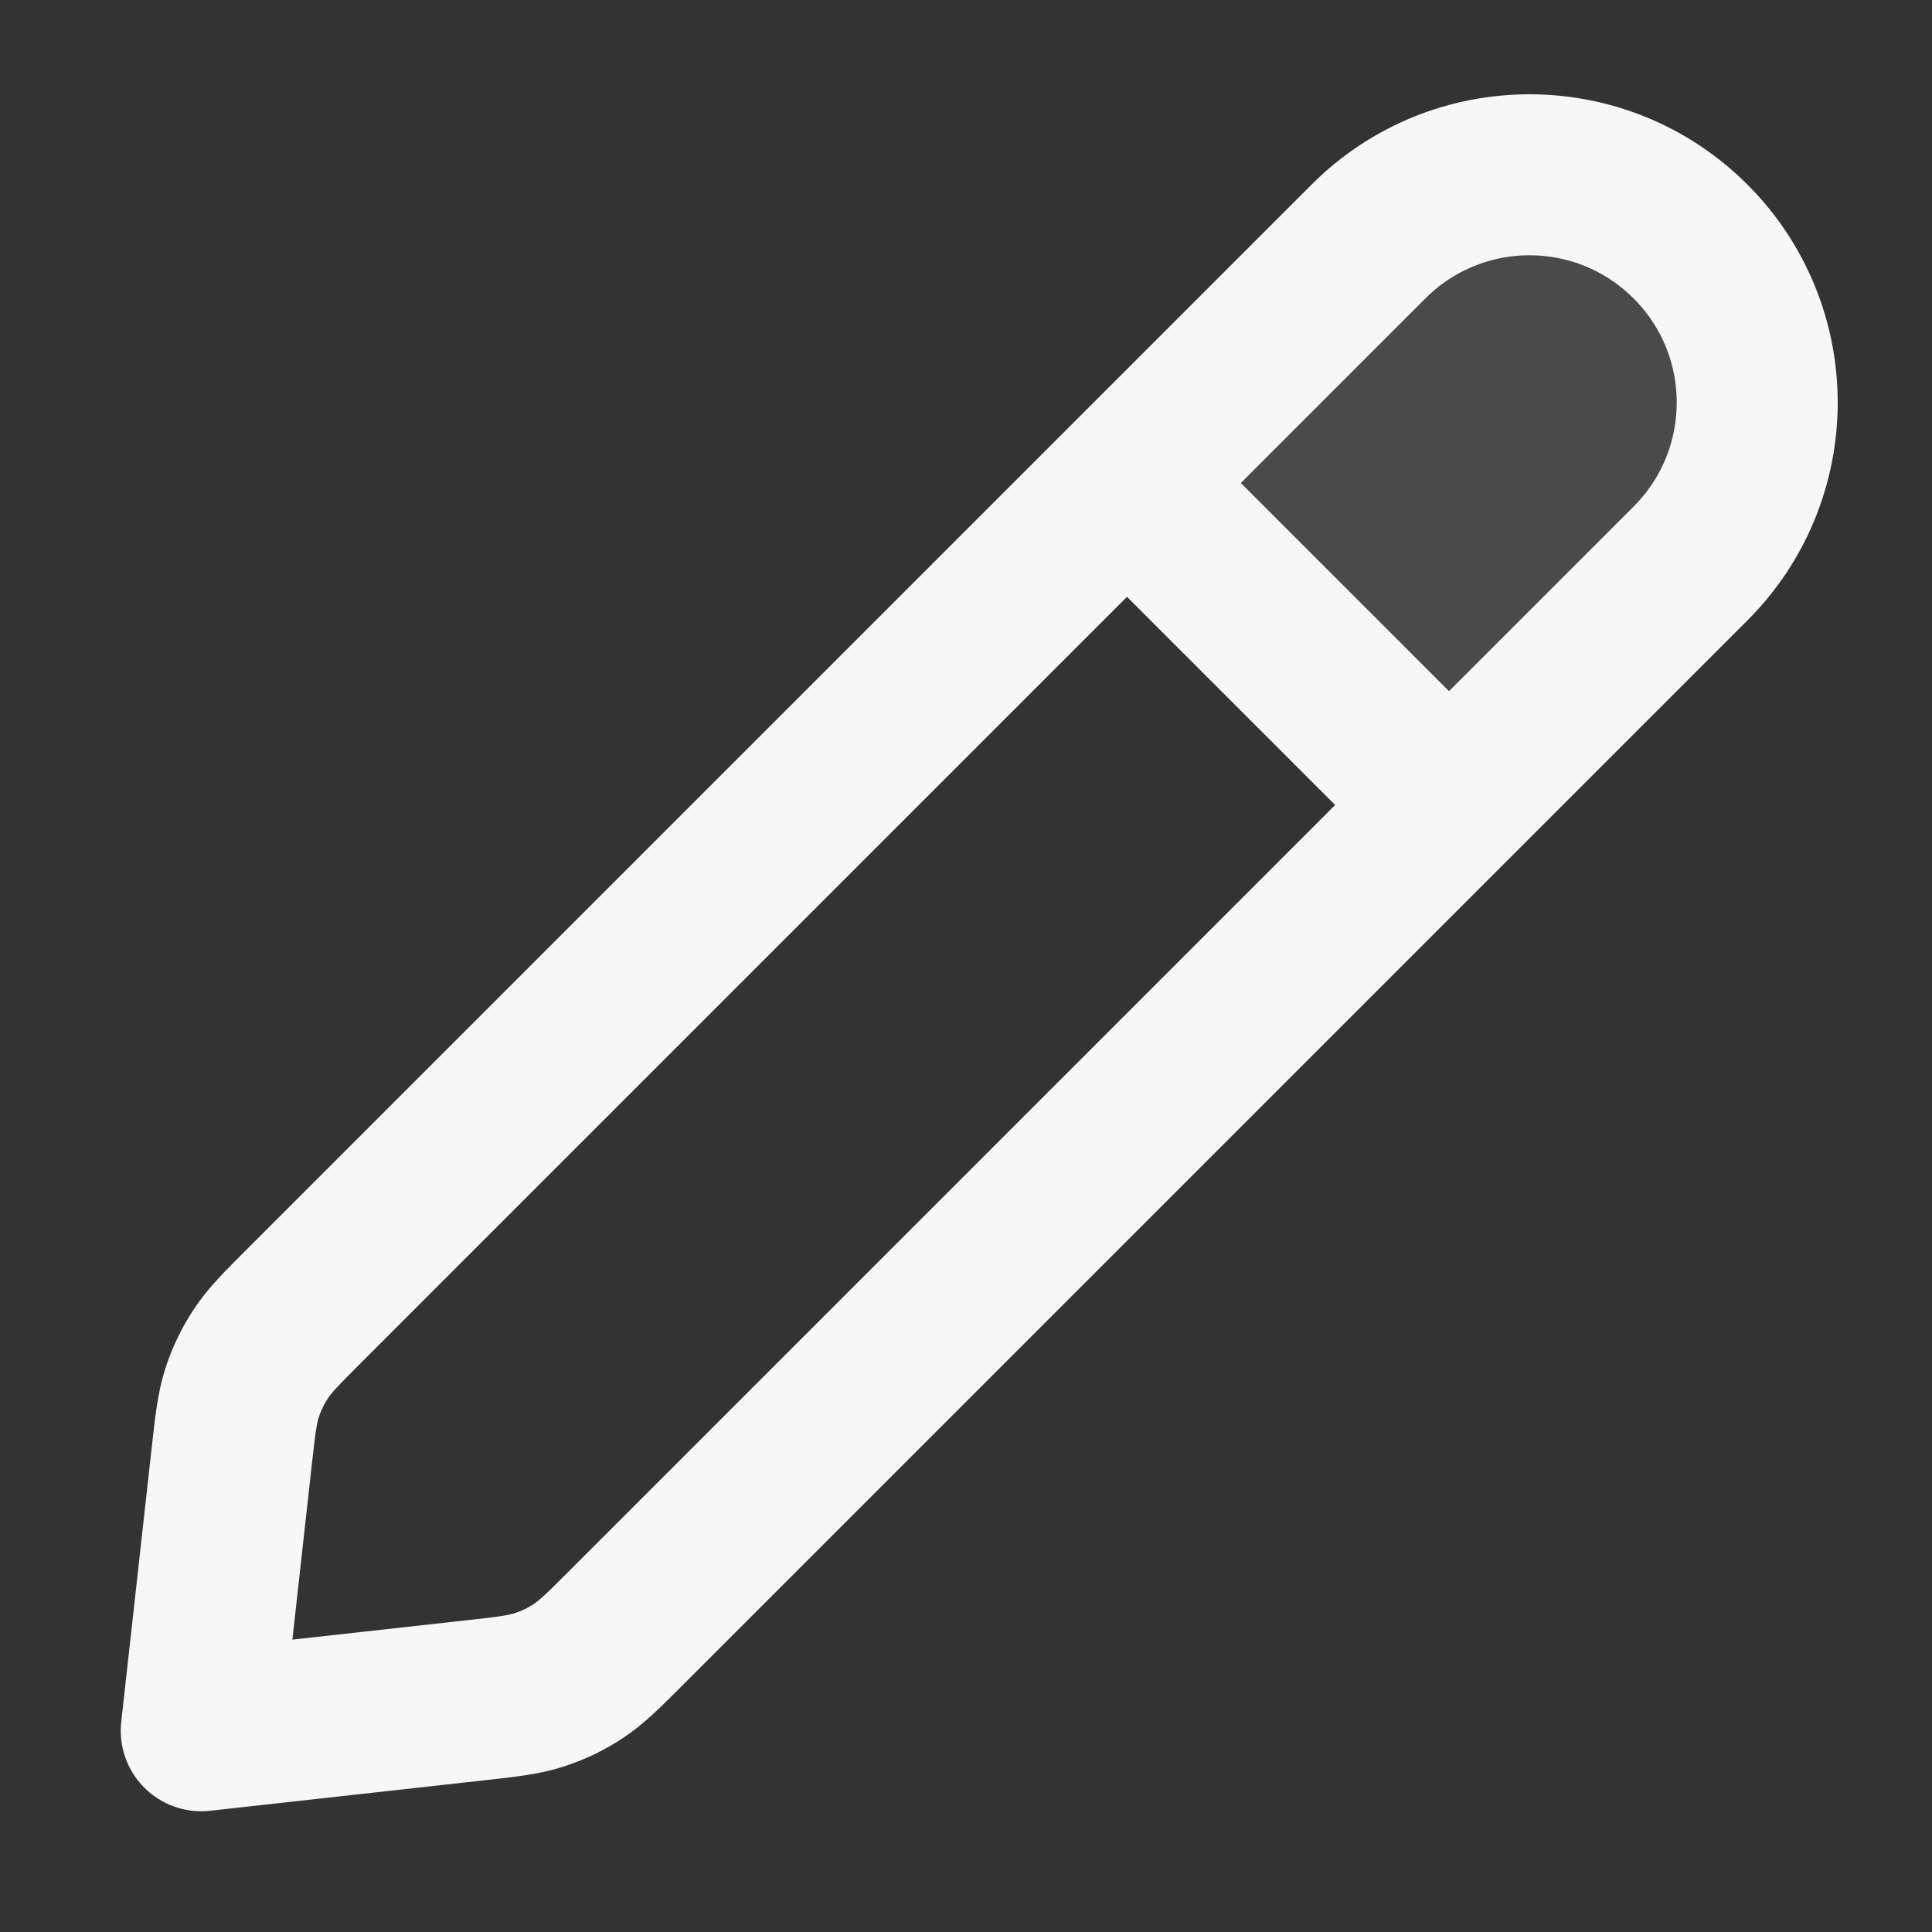 <svg width="24" height="24" xmlns="http://www.w3.org/2000/svg" viewBox="0 0 24 24"><rect x="0" y="0" width="24" height="24" fill="#333333" stroke="none"/><title>edit 02</title><g fill="none" class="nc-icon-wrapper"><path opacity=".12" d="M21 7C22.105 5.895 22.105 4.105 21 3C19.895 1.895 18.105 1.895 17 3L14 6L18 10L21 7Z" fill="#F7F7F7"></path><path d="M18 10L14 6M2.5 21.5L5.884 21.124C6.298 21.078 6.505 21.055 6.698 20.992C6.869 20.937 7.032 20.859 7.183 20.759C7.352 20.648 7.5 20.5 7.794 20.206L21 7C22.105 5.895 22.105 4.105 21 3C19.895 1.895 18.105 1.895 17 3L3.794 16.206C3.5 16.5 3.352 16.648 3.241 16.817C3.141 16.968 3.063 17.131 3.007 17.302C2.945 17.495 2.922 17.702 2.876 18.116L2.5 21.5Z" stroke="#F7F7F7" stroke-width="2" stroke-linecap="round" stroke-linejoin="round"></path></g></svg>
